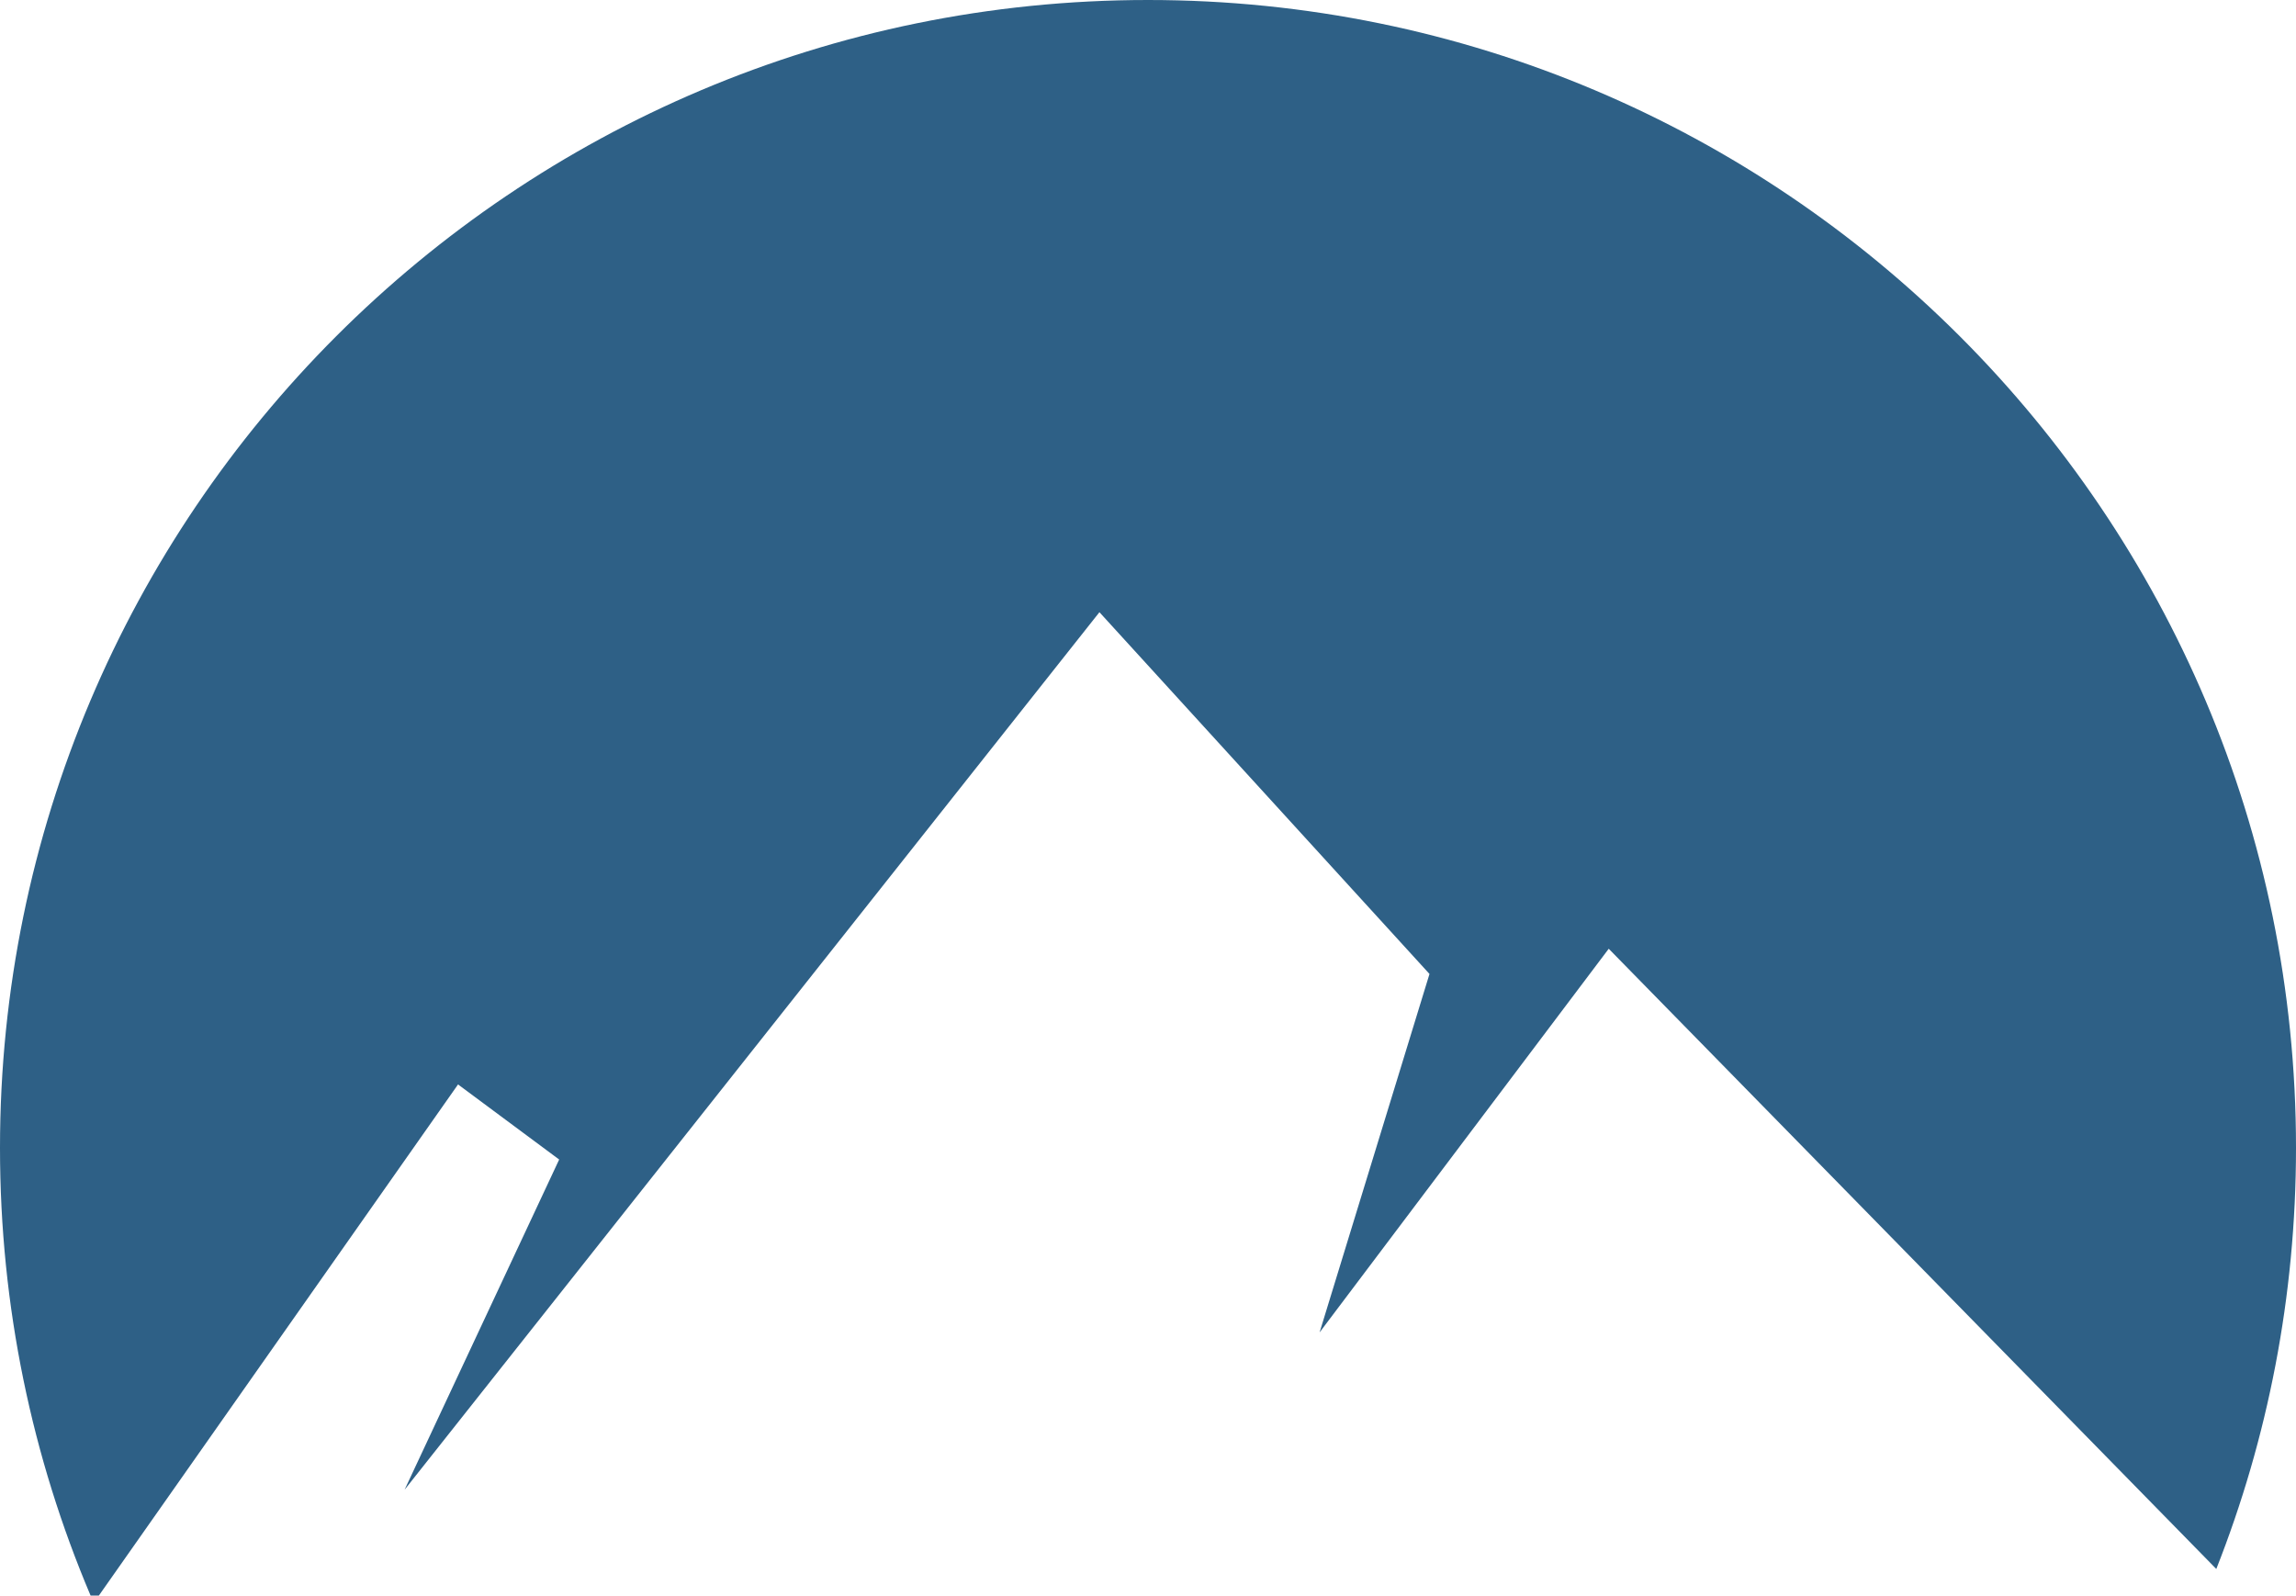<?xml version="1.0" encoding="UTF-8"?>
<svg width="105px" height="73px" viewBox="0 0 105 73" version="1.1" xmlns="http://www.w3.org/2000/svg" xmlns:xlink="http://www.w3.org/1999/xlink">
    <!-- Generator: Sketch 52.6 (67491) - http://www.bohemiancoding.com/sketch -->
    <title>Trans Copy</title>
    <desc>Created with Sketch.</desc>
    <defs>
        <path d="M4.142,72.975 C1.475,66.683 0,59.764 0,52.5 C0,23.505 23.505,0 52.5,0 C81.495,0 105,23.505 105,52.5 C105,59.299 103.707,65.797 101.355,71.76 L73.57,43.393 L60.347,60.94 L65.373,44.546 L50.279,28 L18.503,68.135 L25.572,53.033 L20.947,49.599 L4.522,72.975 L4.142,72.975 Z" id="path-1"></path>
    </defs>
    <g id="Logo" stroke="none" stroke-width="1" fill="none" fill-rule="evenodd">
        <g id="Desktop-HD" transform="translate(-160, -834)">
            <g id="Trans-Copy" transform="translate(160, 834)">
                <mask id="mask-2" fill="white">
                    <use xlink:href="#path-1"></use>
                </mask>
                <use id="Combined-Shape" fill="#2E6086" fill-rule="nonzero" xlink:href="#path-1"></use>
            </g>
        </g>
    </g>
</svg>